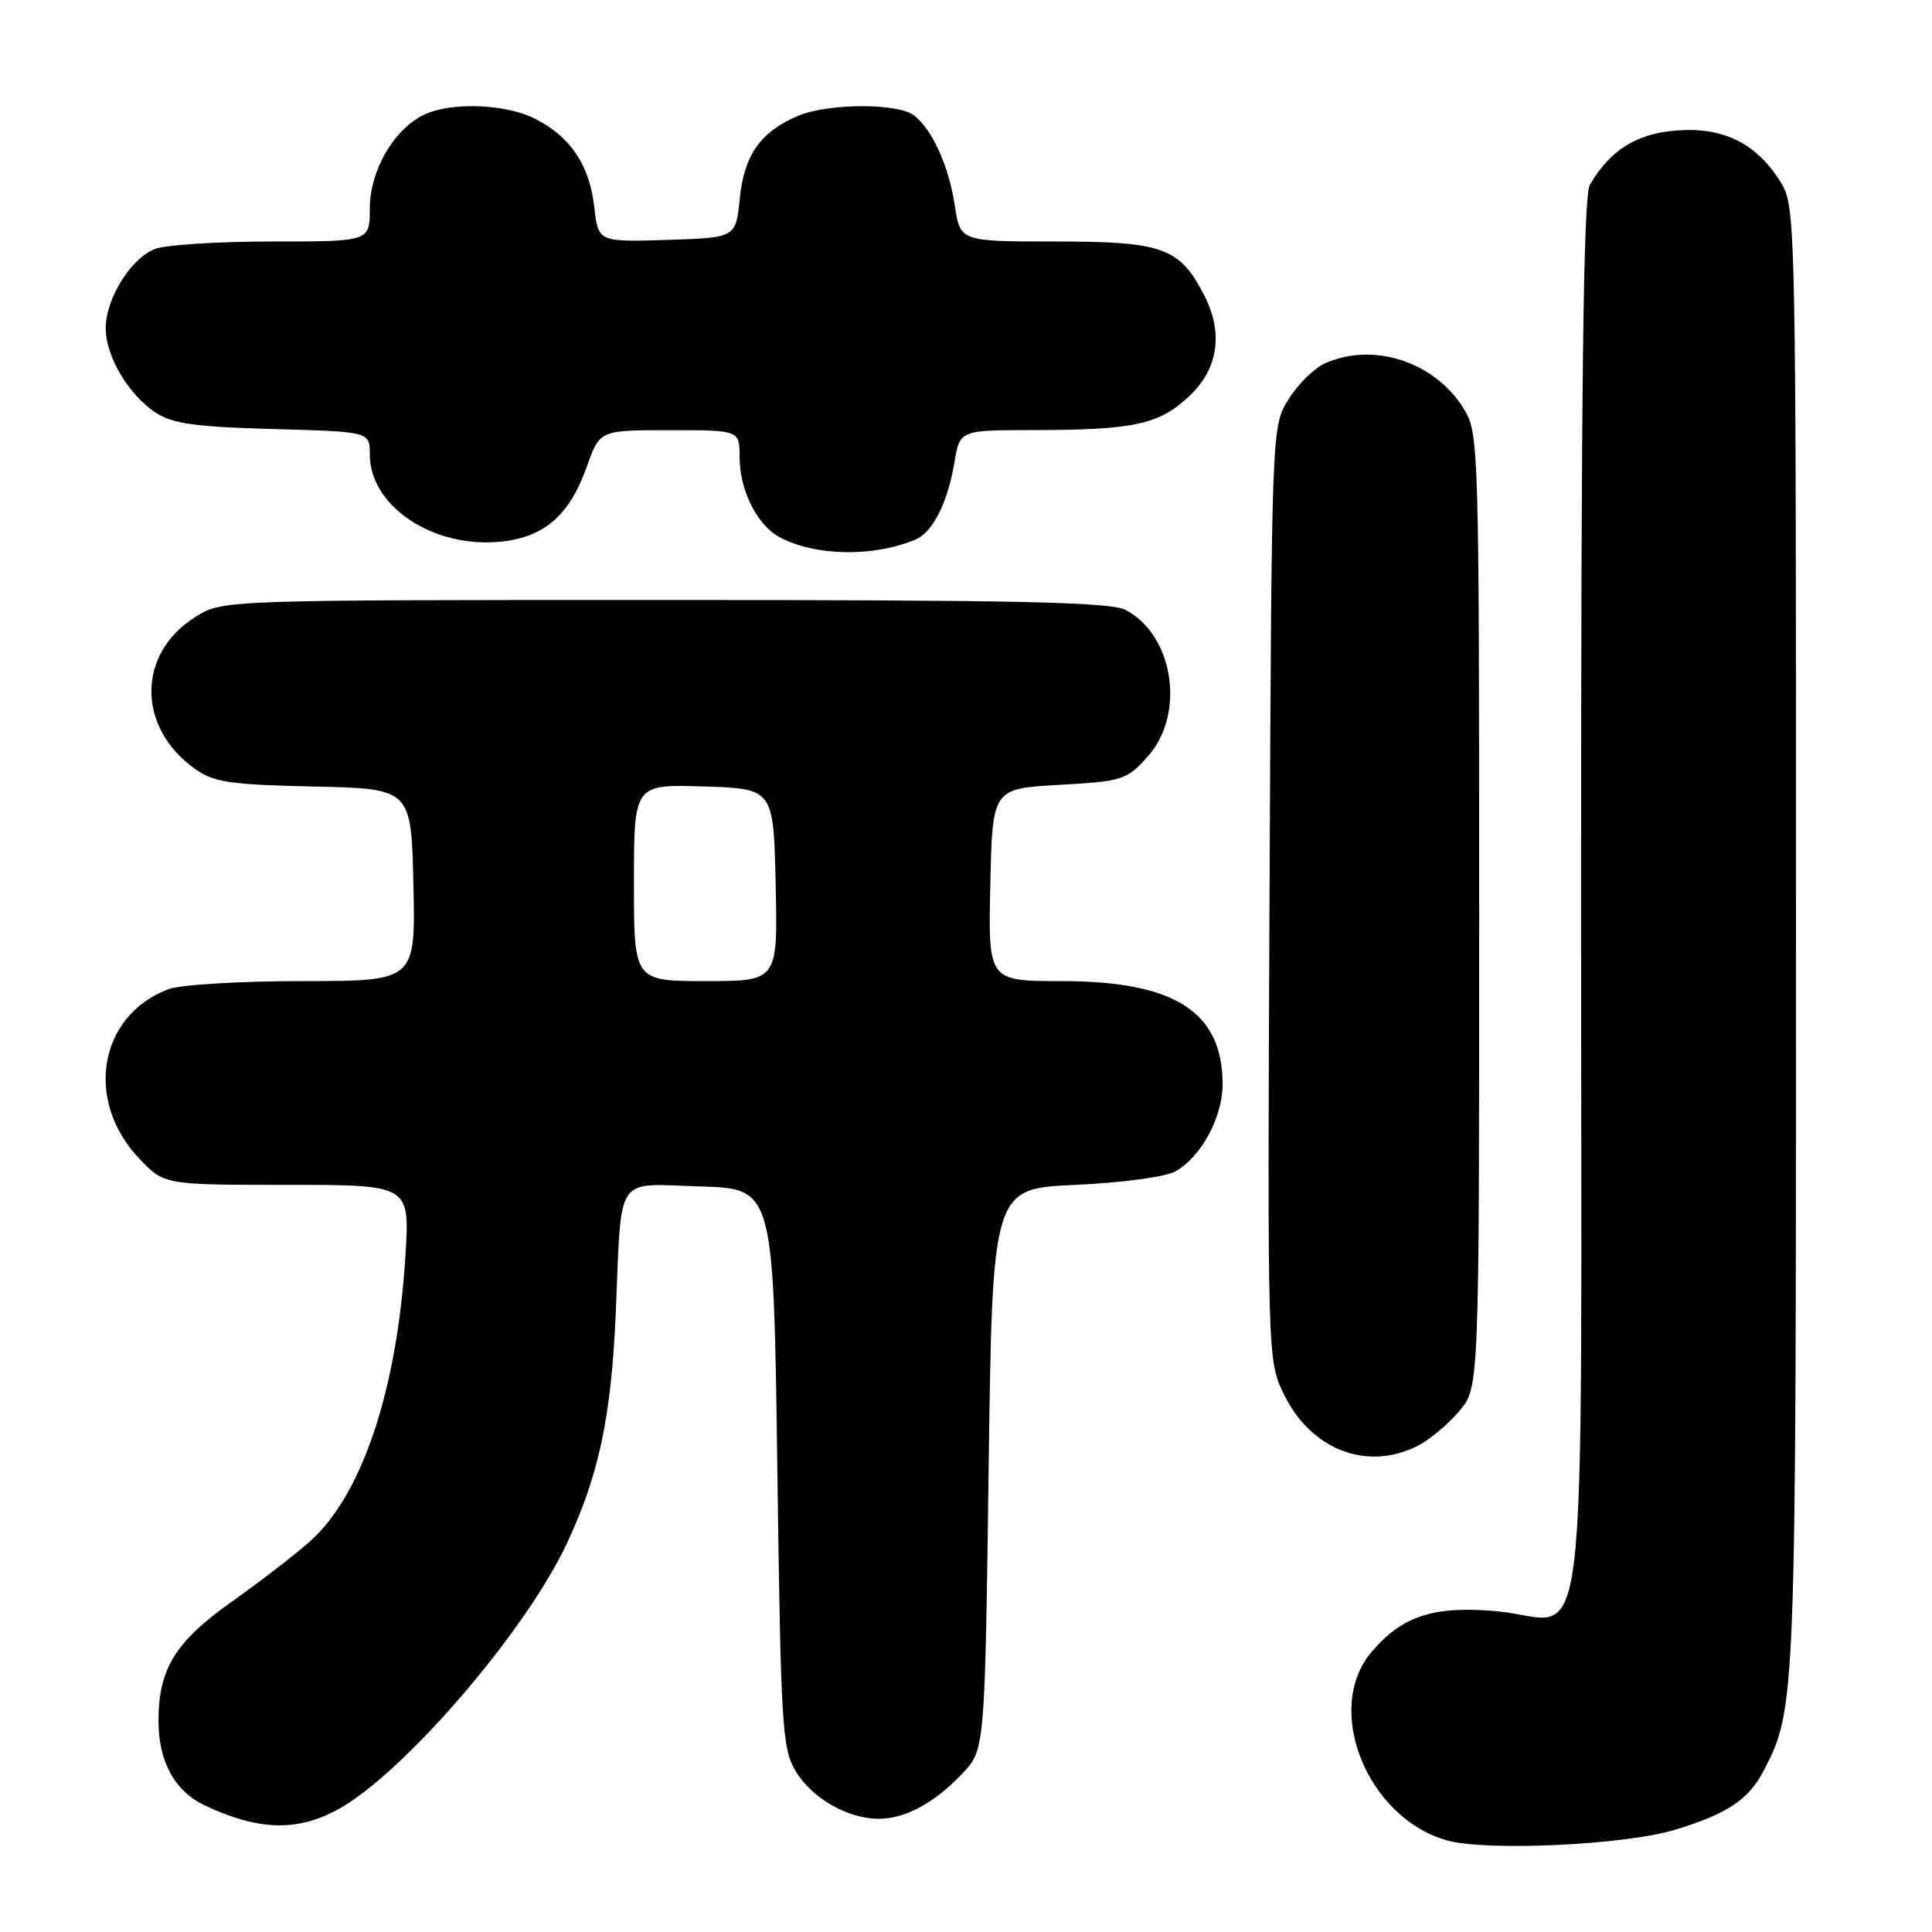 <?xml version="1.0" encoding="UTF-8" standalone="no"?>
<!DOCTYPE svg PUBLIC "-//W3C//DTD SVG 1.1//EN" "http://www.w3.org/Graphics/SVG/1.1/DTD/svg11.dtd" >
<svg xmlns="http://www.w3.org/2000/svg" xmlns:xlink="http://www.w3.org/1999/xlink" version="1.1" viewBox="0 0 256 256">
 <g >
 <path fill="currentColor"
d=" M 221.92 242.46 C 228.86 240.36 231.71 238.46 233.71 234.60 C 237.96 226.38 237.98 225.93 237.98 124.50 C 237.99 29.46 237.95 27.43 236.01 24.24 C 232.84 19.05 228.43 16.82 222.24 17.28 C 216.88 17.67 213.33 19.89 210.66 24.50 C 209.80 25.98 209.50 50.69 209.50 118.83 C 209.50 225.67 210.80 214.63 198.39 213.50 C 189.97 212.74 185.77 214.11 181.70 218.94 C 175.36 226.48 181.14 240.86 191.72 243.86 C 196.89 245.33 215.28 244.48 221.92 242.46 Z  M 44.51 239.91 C 53.12 235.39 69.59 216.33 75.12 204.50 C 79.37 195.41 80.99 187.75 81.59 174.00 C 82.40 155.25 81.31 156.88 92.78 157.21 C 102.50 157.50 102.50 157.50 103.00 194.50 C 103.47 228.95 103.63 231.72 105.46 234.73 C 107.61 238.30 112.35 241.00 116.45 241.00 C 119.94 241.00 123.81 238.91 127.50 235.02 C 130.50 231.87 130.50 231.87 131.00 194.69 C 131.50 157.50 131.50 157.50 142.50 157.00 C 148.83 156.71 154.48 155.94 155.80 155.19 C 159.18 153.26 161.99 148.04 162.00 143.70 C 162.01 134.07 155.67 130.00 140.65 130.00 C 130.94 130.00 130.94 130.00 131.22 117.25 C 131.50 104.50 131.50 104.50 140.34 104.00 C 148.78 103.52 149.30 103.36 152.09 100.23 C 157.10 94.62 155.54 84.23 149.18 80.83 C 147.20 79.77 134.91 79.50 88.10 79.50 C 29.50 79.50 29.50 79.50 25.92 81.73 C 18.14 86.57 18.10 96.38 25.85 101.89 C 28.32 103.66 30.50 103.98 41.61 104.22 C 54.50 104.50 54.50 104.50 54.78 117.25 C 55.06 130.00 55.06 130.00 40.09 130.00 C 31.86 130.00 23.86 130.48 22.32 131.07 C 13.11 134.55 11.15 145.78 18.41 153.47 C 21.74 157.00 21.74 157.00 38.02 157.00 C 54.29 157.00 54.29 157.00 53.73 166.25 C 52.63 184.20 47.97 198.15 41.01 204.30 C 39.02 206.06 34.35 209.66 30.63 212.29 C 23.22 217.54 21.00 221.17 21.00 228.02 C 21.00 233.44 23.18 237.39 27.21 239.27 C 34.16 242.51 39.20 242.70 44.51 239.91 Z  M 187.93 191.54 C 189.49 190.73 191.94 188.67 193.38 186.96 C 196.00 183.85 196.00 183.85 196.00 120.67 C 195.99 59.40 195.93 57.40 194.01 54.24 C 190.17 47.94 181.95 45.24 175.52 48.17 C 174.11 48.82 171.95 50.95 170.73 52.92 C 168.50 56.50 168.50 56.50 168.22 118.37 C 167.94 180.06 167.95 180.26 170.11 184.72 C 173.70 192.14 181.21 195.01 187.93 191.54 Z  M 121.29 71.50 C 123.59 70.54 125.58 66.61 126.47 61.25 C 127.18 57.00 127.18 57.00 136.84 56.99 C 150.31 56.97 153.58 56.26 157.58 52.49 C 161.45 48.84 162.14 44.10 159.52 39.04 C 156.31 32.82 154.02 32.00 139.98 32.00 C 127.23 32.00 127.23 32.00 126.52 27.26 C 125.73 22.00 123.53 17.14 121.10 15.28 C 118.94 13.63 109.69 13.68 105.72 15.36 C 100.77 17.46 98.60 20.54 98.02 26.33 C 97.50 31.50 97.50 31.50 88.38 31.79 C 79.27 32.07 79.27 32.07 78.74 27.42 C 78.12 21.89 75.61 18.14 70.93 15.75 C 66.94 13.72 59.58 13.48 56.03 15.28 C 52.08 17.28 49.00 22.70 49.00 27.65 C 49.00 32.00 49.00 32.00 36.07 32.00 C 28.95 32.00 21.98 32.44 20.57 32.98 C 17.35 34.20 14.01 39.56 14.01 43.50 C 14.01 47.23 17.03 52.32 20.66 54.70 C 22.86 56.14 25.97 56.57 36.20 56.85 C 49.00 57.20 49.00 57.20 49.00 60.20 C 49.00 67.15 57.53 72.76 66.55 71.75 C 72.23 71.11 75.48 68.22 77.77 61.80 C 79.47 57.00 79.47 57.00 88.73 57.00 C 98.00 57.00 98.00 57.00 98.00 60.55 C 98.00 64.93 100.29 69.54 103.26 71.16 C 107.95 73.70 115.68 73.85 121.29 71.50 Z  M 84.00 116.96 C 84.00 103.92 84.00 103.92 93.25 104.21 C 102.50 104.50 102.50 104.50 102.78 117.25 C 103.06 130.00 103.06 130.00 93.53 130.00 C 84.00 130.00 84.00 130.00 84.00 116.96 Z "/>
</g>
</svg>